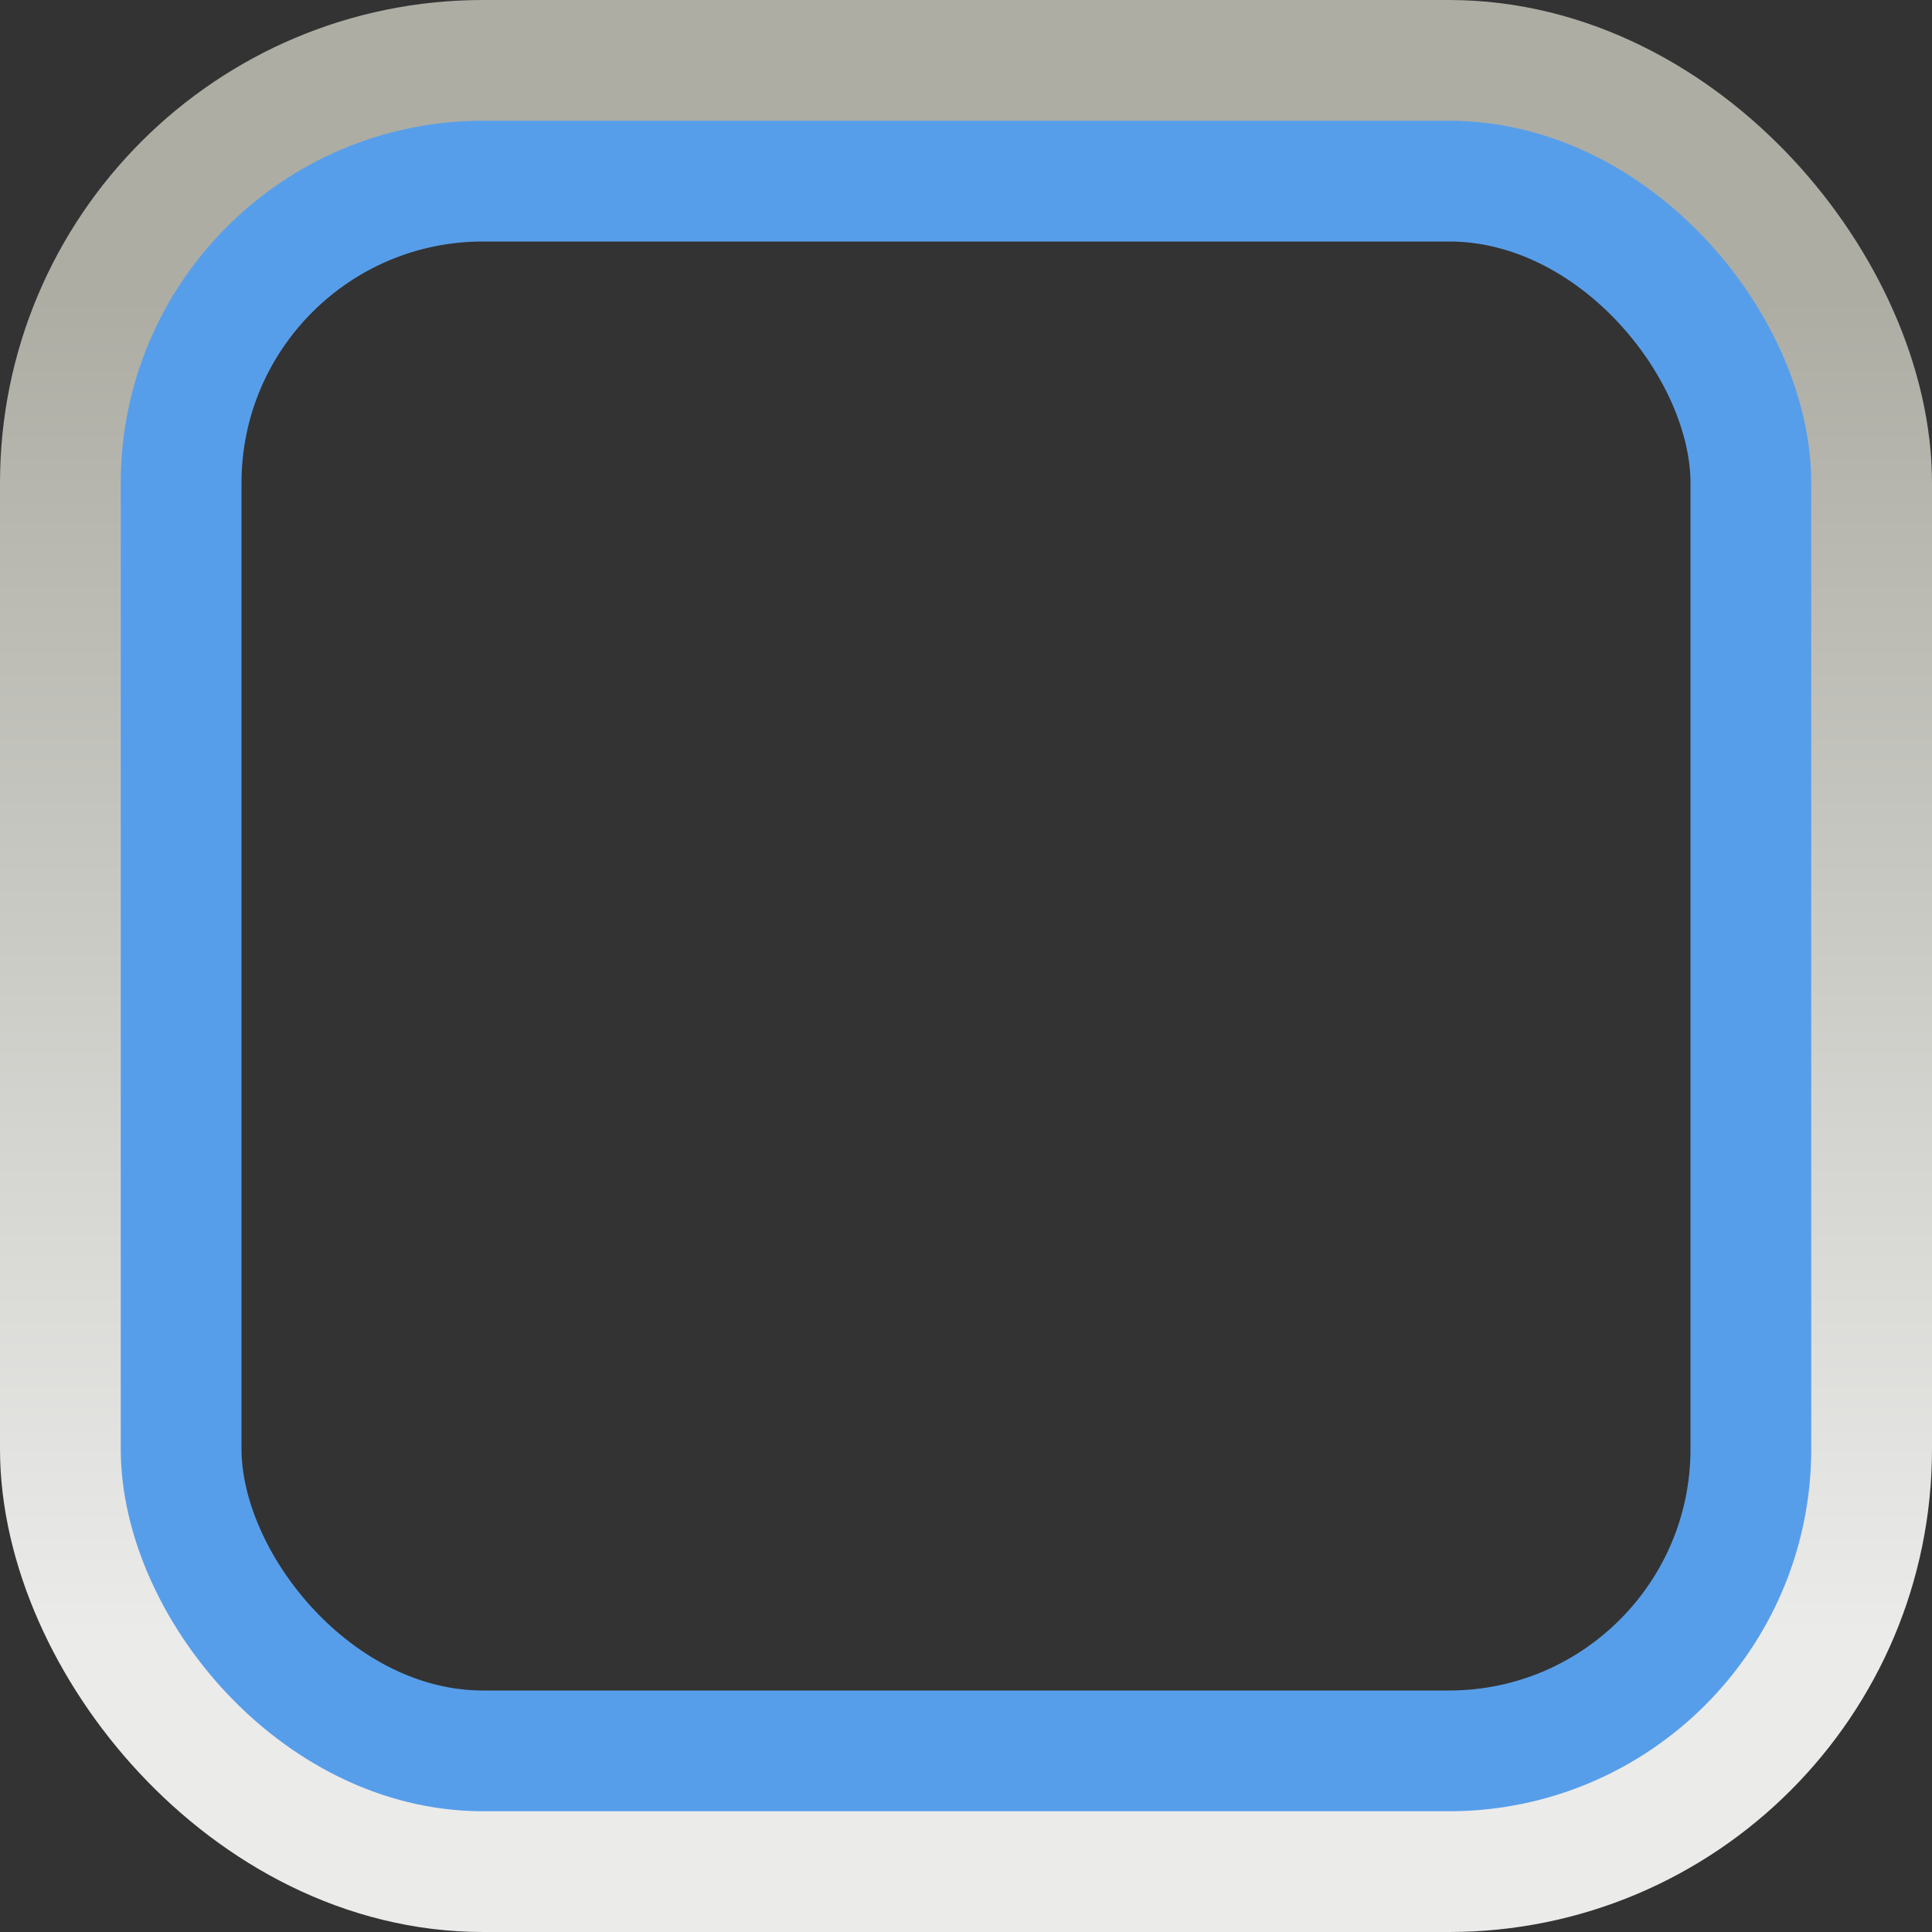 <?xml version="1.0" encoding="UTF-8" standalone="no"?>
<!-- Created with Inkscape (http://www.inkscape.org/) -->

<svg
   xmlns:dc="http://purl.org/dc/elements/1.1/"
   xmlns:cc="http://creativecommons.org/ns#"
   xmlns:rdf="http://www.w3.org/1999/02/22-rdf-syntax-ns#"
   xmlns:svg="http://www.w3.org/2000/svg"
   xmlns="http://www.w3.org/2000/svg"
   xmlns:xlink="http://www.w3.org/1999/xlink"
   xmlns:sodipodi="http://sodipodi.sourceforge.net/DTD/sodipodi-0.dtd"
   xmlns:inkscape="http://www.inkscape.org/namespaces/inkscape"
   width="16px"
   height="16px"
   id="svg33222"
   version="1.1"
   inkscape:version="0.48.1 r9760"
   sodipodi:docname="lapo-toolbar-border-focused.svg">
  <rect width="100%" height="100%" fill="#333333" stroke="none"/>
  <defs
     id="defs33224">
    <linearGradient
       id="linearGradient3826">
      <stop
         id="stop3828"
         offset="0"
         style="stop-color:#000000;stop-opacity:0.051" />
      <stop
         id="stop3830"
         offset="1"
         style="stop-color:#ffffff;stop-opacity:0.4" />
    </linearGradient>
    <linearGradient
       inkscape:collect="always"
       xlink:href="#linearGradient3826"
       id="linearGradient3851-3"
       x1="8"
       y1="1.537"
       x2="8"
       y2="13.463"
       gradientUnits="userSpaceOnUse"
       gradientTransform="matrix(0.867,0,0,0.929,1.067,1.036)" />
    <linearGradient
       id="linearGradient3826-9">
      <stop
         id="stop3828-2"
         offset="0"
         style="stop-color:#adada4;stop-opacity:1" />
      <stop
         id="stop3830-6"
         offset="1"
         style="stop-color:#ebebea;stop-opacity:1" />
    </linearGradient>
    <linearGradient
       y2="13.463"
       x2="8"
       y1="1.537"
       x1="8"
       gradientTransform="matrix(0.867,0,0,0.929,1.067,1.036)"
       gradientUnits="userSpaceOnUse"
       id="linearGradient3863"
       xlink:href="#linearGradient3826-9"
       inkscape:collect="always" />
  </defs>
  <sodipodi:namedview
     id="base"
     pagecolor="#8e8e8e"
     bordercolor="#666666"
     borderopacity="1.0"
     inkscape:pageopacity="1"
     inkscape:pageshadow="2"
     inkscape:zoom="1"
     inkscape:cx="14.692072"
     inkscape:cy="16.048412"
     inkscape:current-layer="layer1"
     showgrid="false"
     inkscape:grid-bbox="true"
     inkscape:document-units="px"
     inkscape:window-width="1920"
     inkscape:window-height="1022"
     inkscape:window-x="-10"
     inkscape:window-y="18"
     inkscape:window-maximized="1"
     inkscape:snap-nodes="false"
     inkscape:snap-bbox="true"
     inkscape:showpageshadow="false"
     showborder="false">
    <inkscape:grid
       type="xygrid"
       id="grid2992"
       empspacing="5"
       visible="true"
       enabled="true"
       snapvisiblegridlinesonly="true" />
  </sodipodi:namedview>
  <g
     id="layer1"
     inkscape:label="Layer 1"
     inkscape:groupmode="layer">
    <rect
       ry="3.25"
       rx="3.25"
       y="0.75"
       x="0.75"
       height="14.5"
       width="14.5"
       id="rect17861-9"
       style="color:#000000;fill:none;stroke:url(#linearGradient3863);stroke-width:1.5;stroke-linecap:butt;stroke-linejoin:miter;stroke-miterlimit:4;stroke-opacity:1;stroke-dasharray:none;stroke-dashoffset:0;marker:none;visibility:visible;display:inline;overflow:visible;enable-background:accumulate" />
    <rect
       ry="2.5"
       rx="2.5"
       y="1.5"
       x="1.5"
       height="13"
       width="13"
       id="rect17861"
       style="color:#000000;fill:none;stroke:#579eea;stroke-width:1;stroke-miterlimit:4;stroke-opacity:1;stroke-dasharray:none;marker:none;visibility:visible;display:inline;overflow:visible;enable-background:accumulate;stroke-linecap:butt;stroke-linejoin:miter;stroke-dashoffset:0" />
  </g>
</svg>
